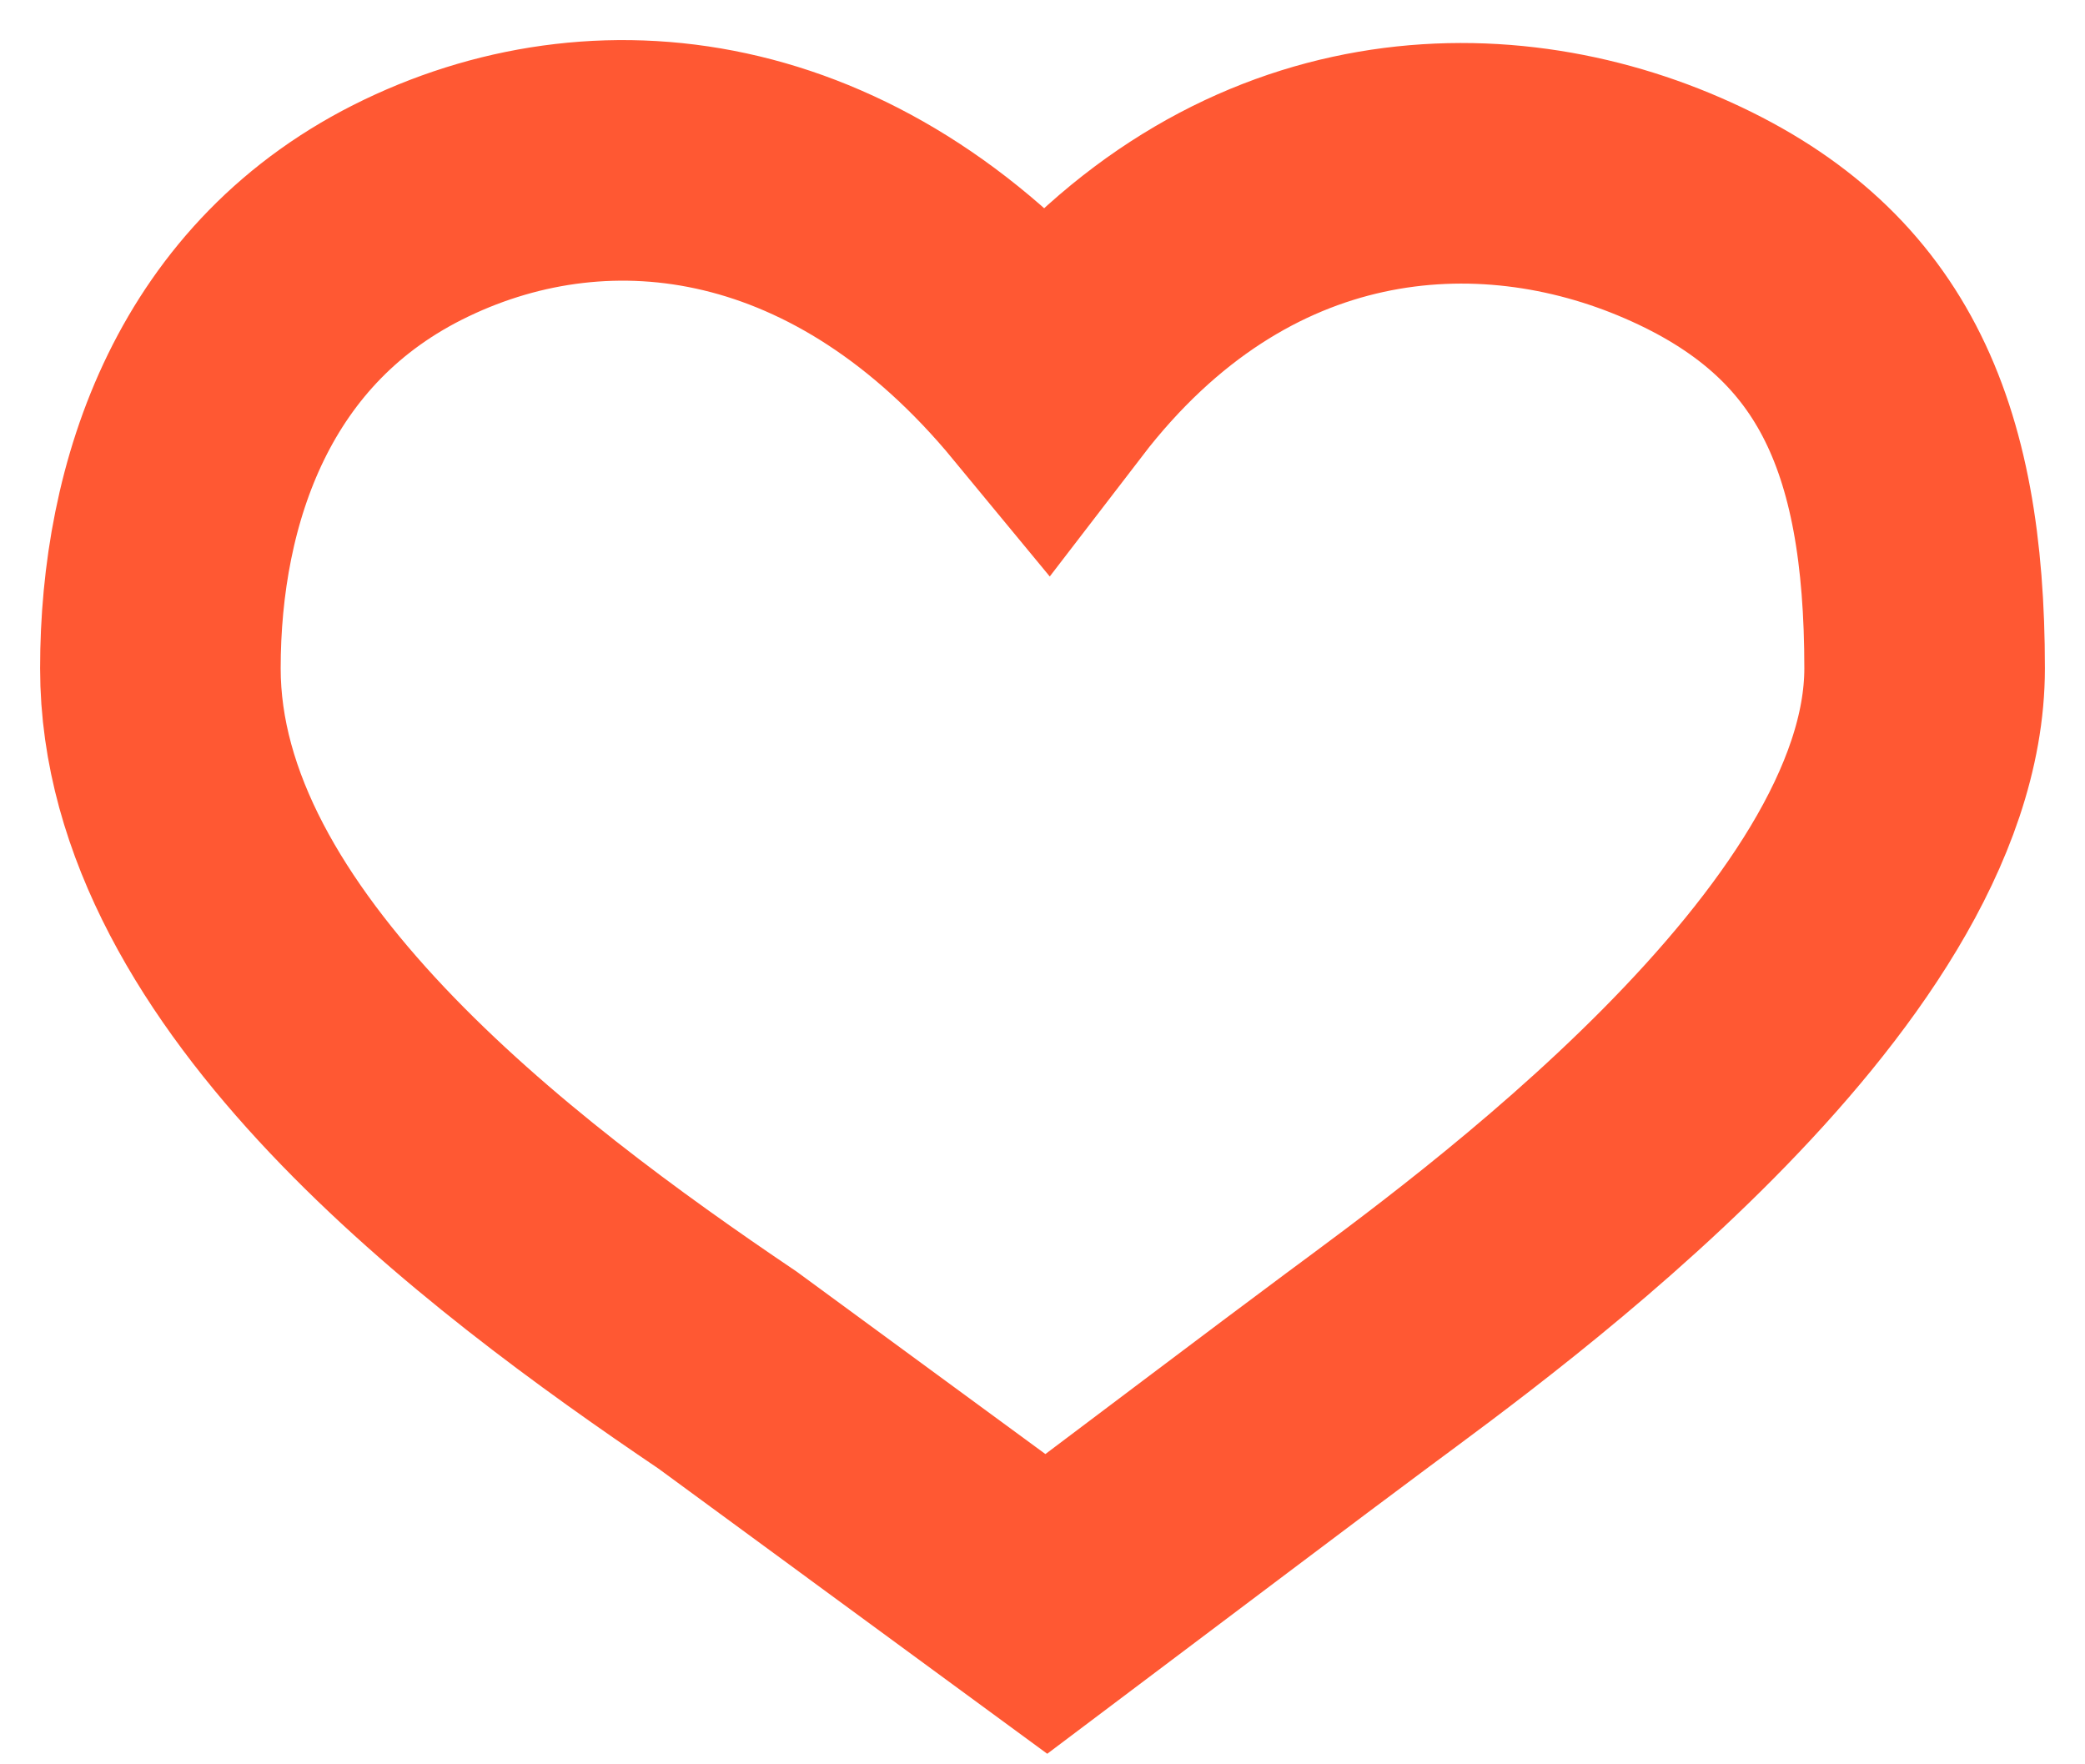 <svg width="13" height="11" viewBox="0 0 13 11" fill="none" xmlns="http://www.w3.org/2000/svg">
<path d="M10.429 1.297C9.25 0.785 7.679 0.885 6.524 2.39C5.321 0.932 3.799 0.72 2.596 1.297C1.393 1.873 1 3.073 1 4.167C1 5.989 3.095 7.569 4.536 8.542L6.524 10C7.173 9.512 8.042 8.855 8.464 8.542C9.25 7.958 12 5.989 12 4.167C12 2.708 11.607 1.808 10.429 1.297Z" stroke="#FF5833" stroke-width="1.5"/>
</svg>
